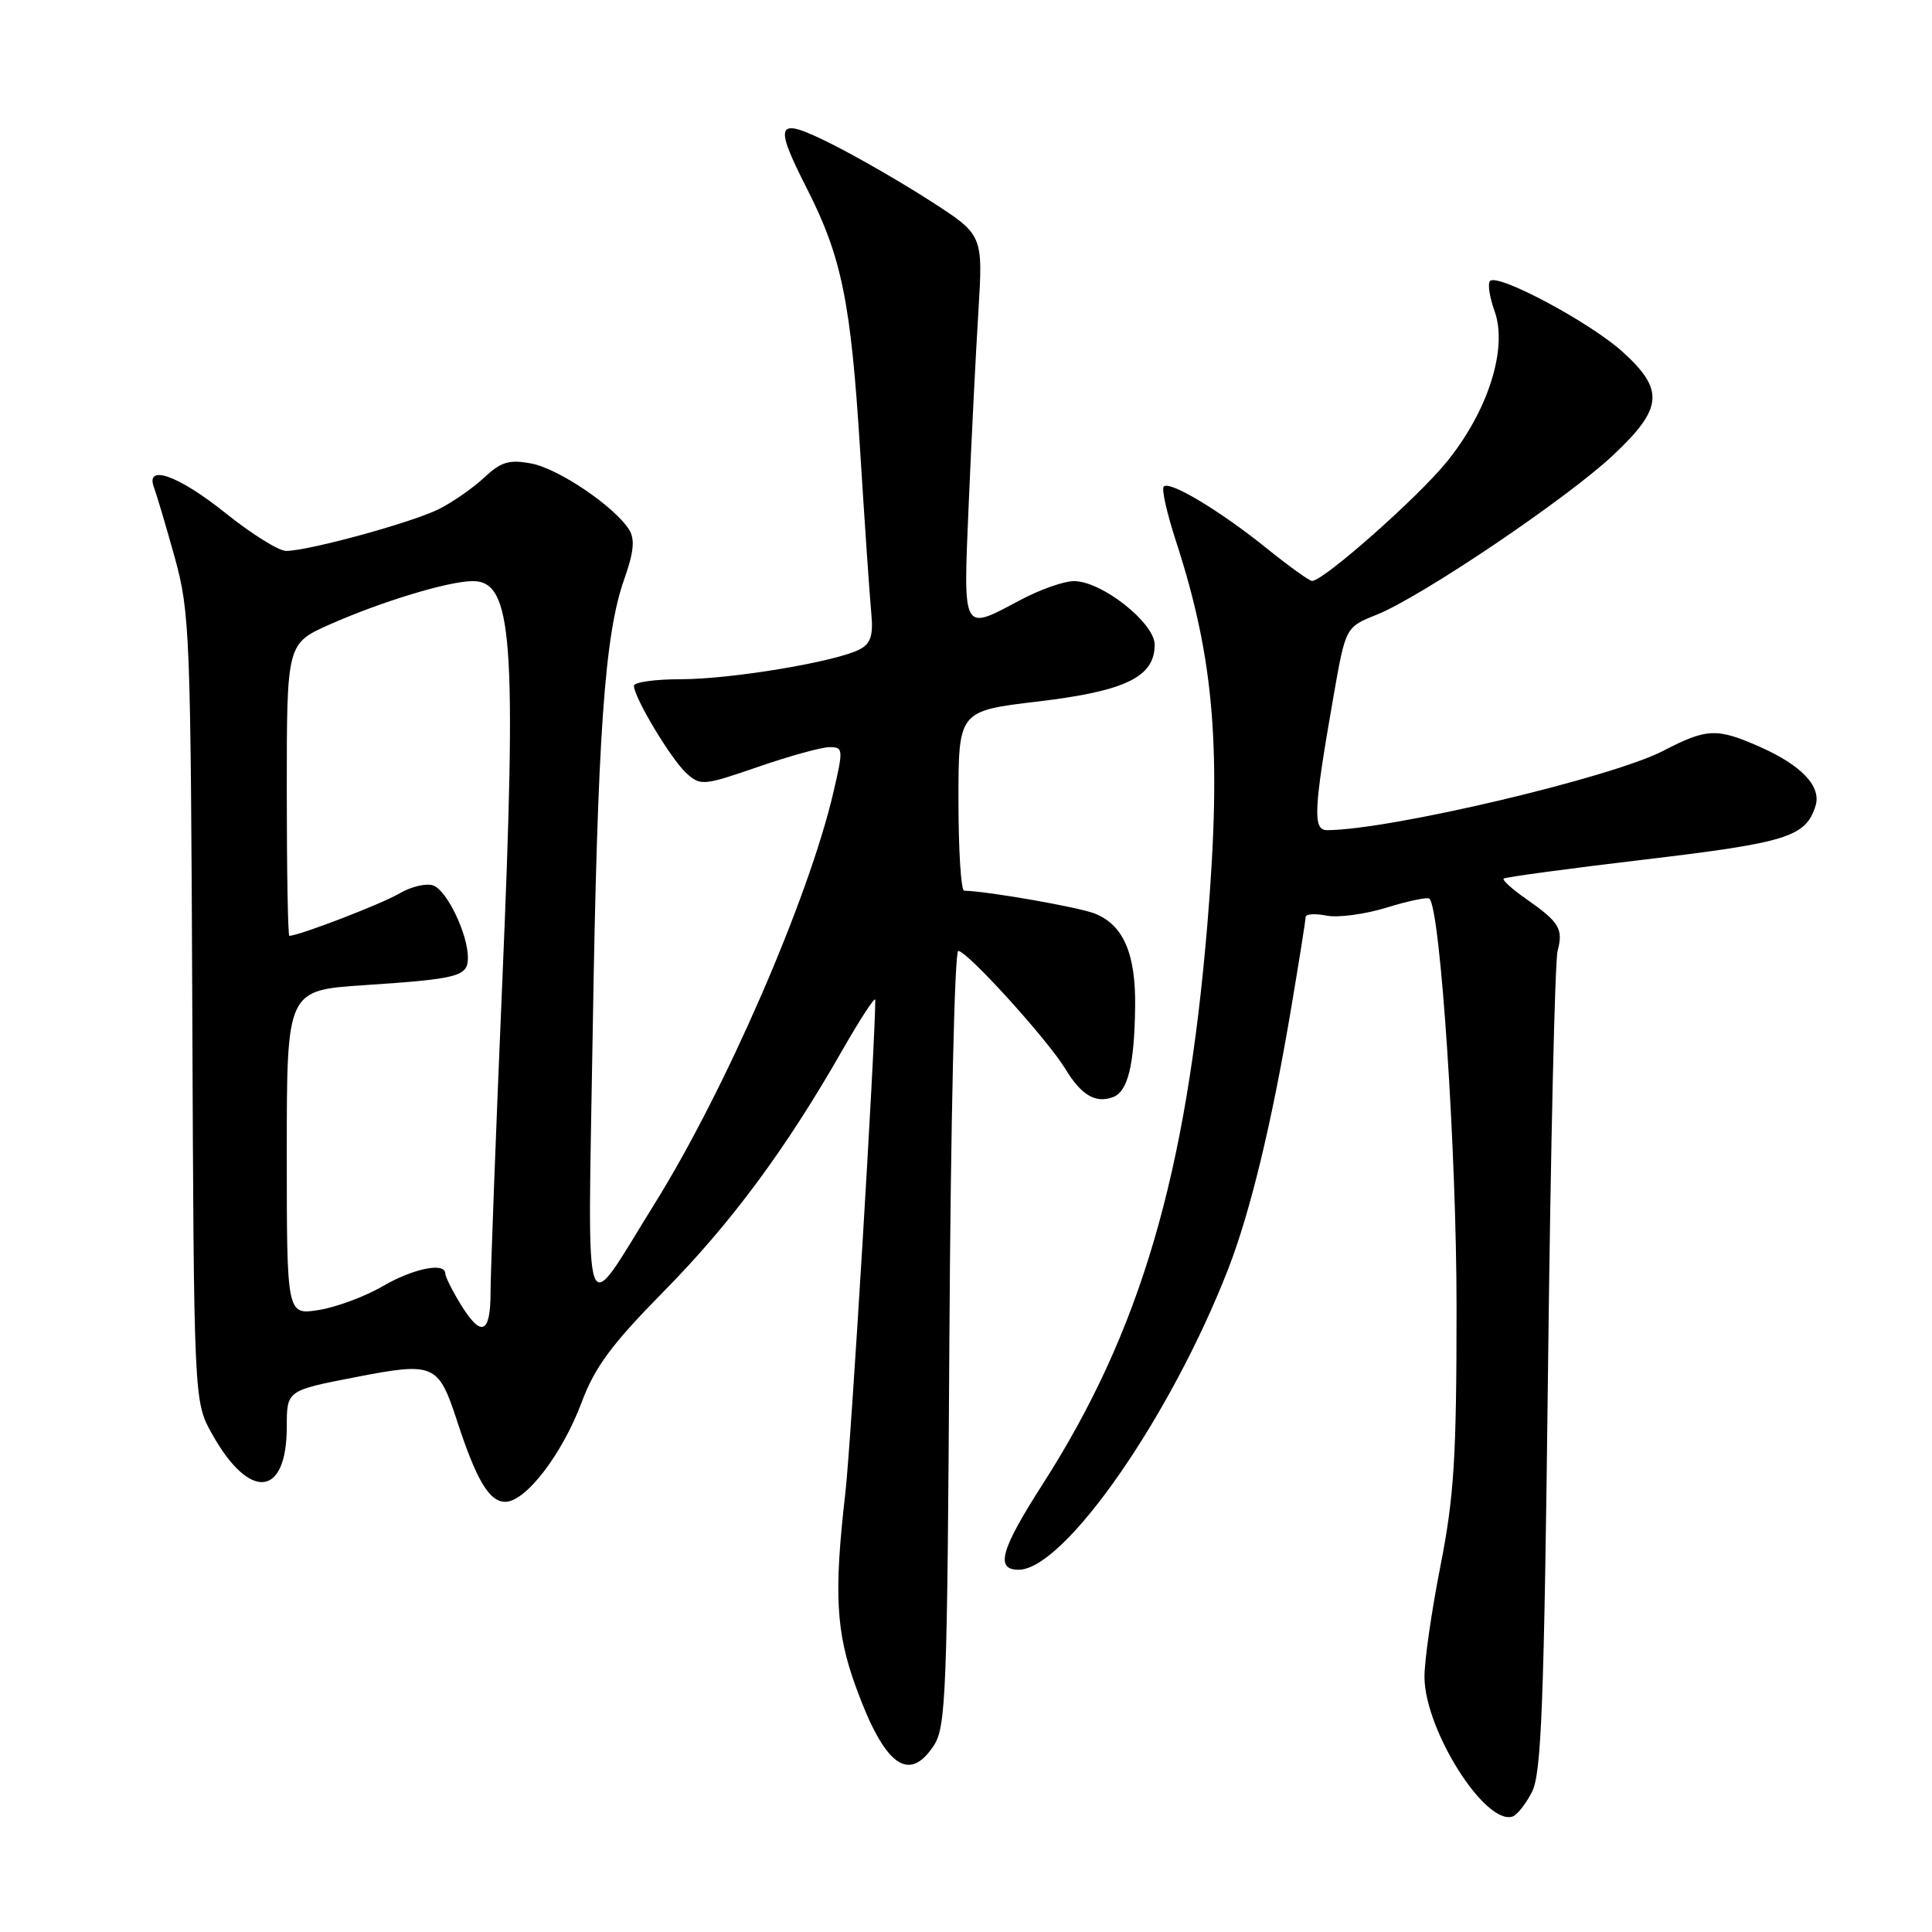 <?xml version="1.0" encoding="UTF-8" standalone="no"?>
<!DOCTYPE svg PUBLIC "-//W3C//DTD SVG 1.1//EN" "http://www.w3.org/Graphics/SVG/1.1/DTD/svg11.dtd" >
<svg xmlns="http://www.w3.org/2000/svg" xmlns:xlink="http://www.w3.org/1999/xlink" version="1.1" viewBox="0 0 256 256">
 <g >
 <path fill="currentColor"
d=" M 203.00 237.43 C 204.25 234.98 204.60 225.77 205.12 181.50 C 205.46 152.35 206.03 127.38 206.39 126.00 C 207.16 123.07 206.63 122.19 202.19 119.09 C 200.37 117.82 199.05 116.62 199.24 116.42 C 199.44 116.23 207.90 115.08 218.05 113.88 C 236.81 111.65 239.27 110.88 240.56 106.80 C 241.38 104.22 238.74 101.42 233.19 98.96 C 227.46 96.43 226.18 96.49 220.34 99.51 C 213.49 103.05 184.12 109.98 175.85 110.00 C 173.93 110.00 174.05 107.39 176.69 92.30 C 178.30 83.10 178.30 83.10 182.40 81.46 C 188.31 79.10 207.60 66.09 213.75 60.31 C 220.36 54.10 220.58 51.66 214.97 46.59 C 210.66 42.70 198.48 36.19 197.44 37.23 C 197.10 37.57 197.37 39.37 198.04 41.23 C 199.82 46.16 197.17 54.50 191.66 61.25 C 187.79 66.00 175.42 76.93 173.86 76.98 C 173.52 76.99 170.82 75.05 167.86 72.67 C 161.66 67.67 155.00 63.67 154.20 64.47 C 153.89 64.78 154.63 68.06 155.84 71.76 C 160.92 87.39 161.90 99.39 159.98 122.50 C 157.22 155.68 151.09 176.49 138.16 196.66 C 132.60 205.33 131.84 208.00 134.97 208.00 C 141.03 208.00 155.18 187.67 162.80 168.00 C 165.65 160.62 168.46 149.05 170.95 134.39 C 172.08 127.73 173.00 121.94 173.00 121.52 C 173.00 121.11 174.24 121.02 175.75 121.32 C 177.26 121.63 180.86 121.15 183.74 120.26 C 186.62 119.37 189.17 118.84 189.41 119.08 C 190.87 120.54 193.00 152.61 193.00 173.17 C 193.00 193.16 192.68 198.29 190.85 207.58 C 189.67 213.59 188.72 220.21 188.75 222.29 C 188.85 229.33 196.80 241.88 200.42 240.70 C 201.01 240.51 202.18 239.04 203.00 237.43 Z  M 123.73 231.30 C 125.36 228.81 125.52 224.42 125.80 177.30 C 125.97 149.08 126.49 126.00 126.97 126.00 C 128.15 126.00 138.82 137.76 141.18 141.66 C 143.28 145.13 145.19 146.25 147.51 145.36 C 149.45 144.61 150.31 141.09 150.41 133.44 C 150.51 126.41 148.88 122.60 145.12 121.07 C 143.01 120.22 130.96 118.10 127.75 118.02 C 127.34 118.01 127.00 112.64 127.00 106.10 C 127.00 94.20 127.00 94.20 137.56 92.95 C 149.14 91.57 153.00 89.70 153.00 85.43 C 153.00 82.53 145.99 77.00 142.30 77.00 C 140.99 77.00 137.80 78.12 135.21 79.50 C 127.42 83.65 127.63 84.02 128.36 66.75 C 128.72 58.36 129.29 46.92 129.64 41.31 C 130.26 31.13 130.26 31.13 123.38 26.69 C 119.60 24.25 113.69 20.84 110.25 19.11 C 102.82 15.38 102.41 16.12 106.96 25.07 C 111.53 34.07 112.75 40.06 113.96 59.50 C 114.58 69.40 115.25 79.19 115.45 81.26 C 115.73 84.15 115.38 85.26 113.96 86.02 C 110.91 87.66 96.94 90.00 90.25 90.00 C 86.81 90.00 84.00 90.39 84.00 90.87 C 84.00 92.41 88.93 100.62 90.95 102.45 C 92.82 104.15 93.21 104.11 100.46 101.61 C 104.62 100.17 108.87 99.00 109.92 99.00 C 111.74 99.00 111.76 99.28 110.42 105.03 C 107.13 119.11 96.13 144.42 86.74 159.50 C 77.04 175.08 77.88 177.42 78.54 136.50 C 79.18 97.36 80.10 84.09 82.73 76.70 C 83.98 73.17 84.15 71.46 83.37 70.20 C 81.46 67.14 74.03 62.10 70.41 61.42 C 67.47 60.87 66.41 61.18 64.18 63.26 C 62.71 64.64 60.01 66.52 58.19 67.44 C 54.67 69.22 40.87 73.00 37.91 73.00 C 36.93 73.00 33.33 70.75 29.90 68.00 C 23.63 62.97 19.17 61.39 20.42 64.64 C 20.76 65.55 22.00 69.71 23.16 73.89 C 25.16 81.13 25.27 84.05 25.48 133.61 C 25.69 185.72 25.69 185.72 28.10 190.01 C 33.07 198.90 38.00 198.42 38.00 189.05 C 38.00 184.25 38.00 184.25 47.00 182.50 C 57.56 180.45 58.08 180.67 60.58 188.33 C 63.13 196.14 64.84 199.00 66.95 199.00 C 69.66 199.00 74.49 192.70 77.07 185.82 C 78.82 181.14 81.04 178.14 87.88 171.19 C 96.84 162.11 104.08 152.34 111.59 139.20 C 114.01 134.97 115.98 131.95 115.98 132.50 C 115.95 138.79 112.77 191.17 112.02 197.76 C 110.48 211.14 110.76 216.24 113.40 223.51 C 117.18 233.94 120.40 236.36 123.73 231.30 Z  M 60.99 172.75 C 59.90 170.96 59.01 169.16 59.00 168.75 C 59.00 167.21 54.72 168.08 50.68 170.45 C 48.38 171.79 44.59 173.20 42.25 173.58 C 38.00 174.26 38.00 174.26 38.00 152.74 C 38.00 131.22 38.00 131.22 48.25 130.54 C 60.79 129.71 62.00 129.38 62.00 126.90 C 62.00 123.79 59.25 118.03 57.43 117.34 C 56.52 116.99 54.48 117.47 52.90 118.40 C 50.54 119.79 39.60 124.00 38.34 124.00 C 38.15 124.00 38.00 115.29 38.00 104.64 C 38.00 85.27 38.00 85.27 43.75 82.72 C 50.59 79.69 59.47 77.00 62.65 77.00 C 67.92 77.00 68.49 84.63 66.56 130.00 C 65.70 150.07 65.01 168.64 65.00 171.25 C 65.00 176.81 63.75 177.28 60.99 172.75 Z "/>
</g>
</svg>